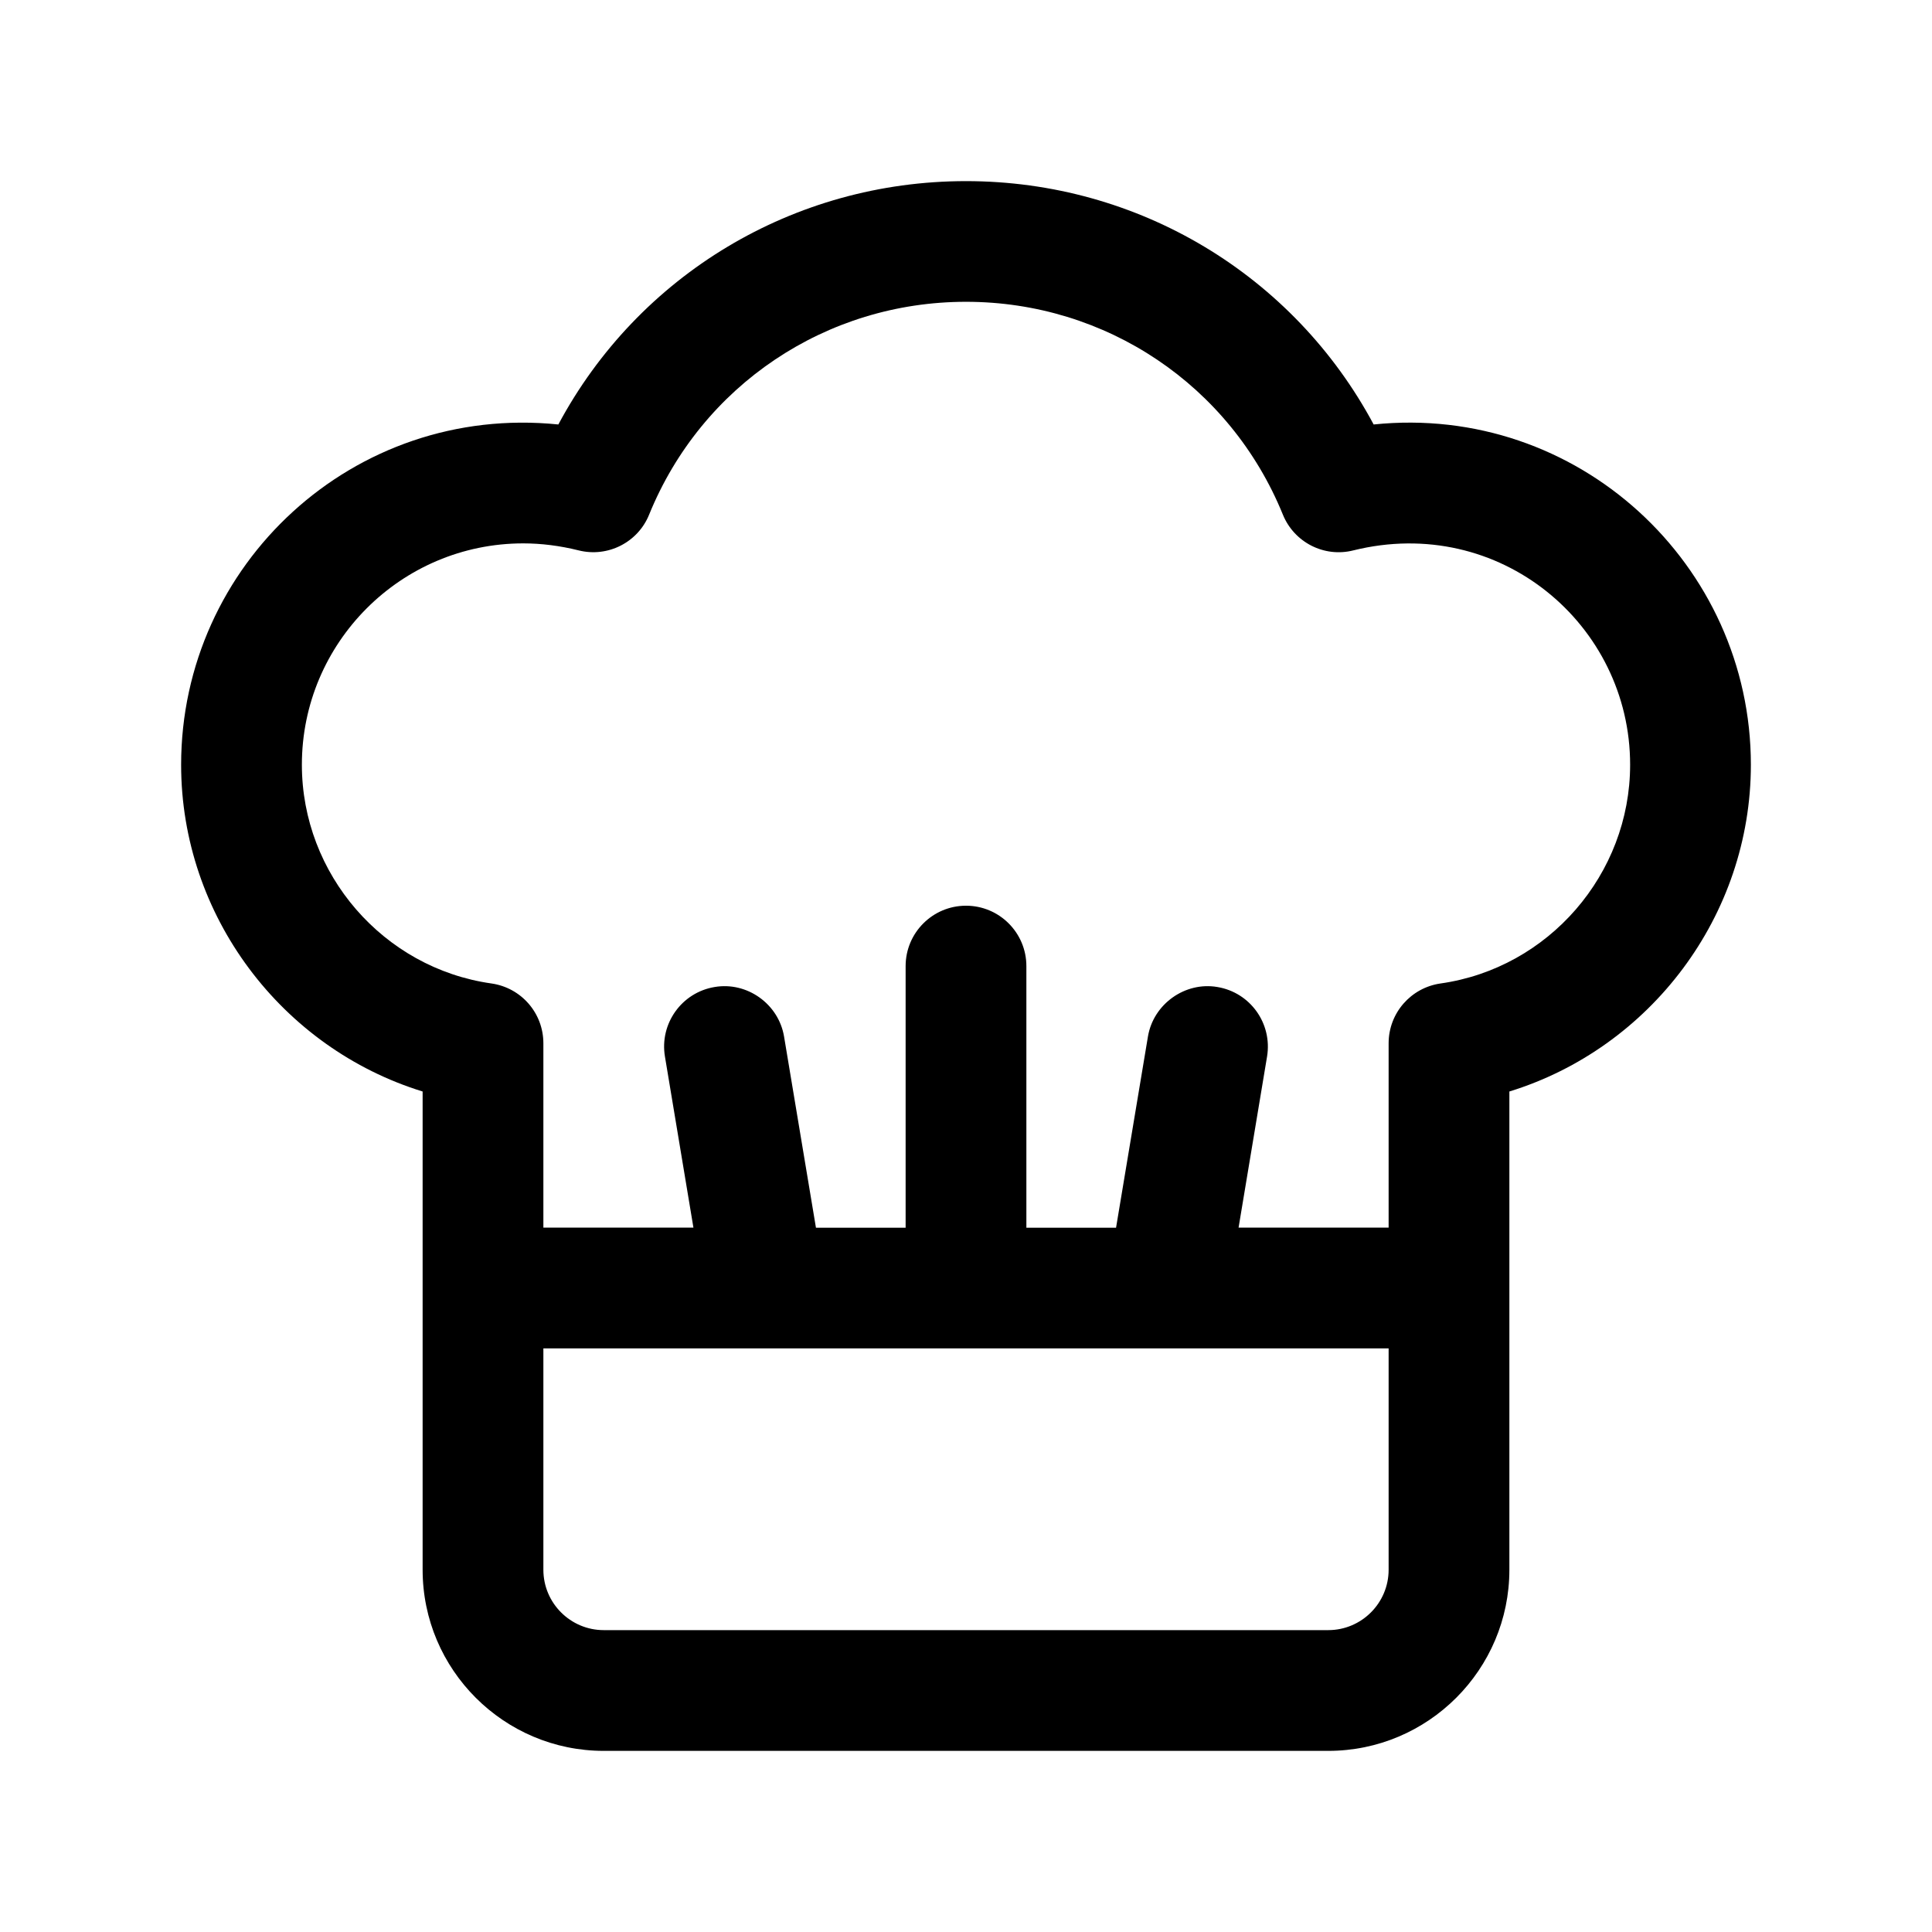 <svg id="Layer_466" data-name="Layer 466" xmlns="http://www.w3.org/2000/svg" viewBox="0 0 24 24">

  <path id="hat-chef" fill="#000000"
    d="m17.064,5.273c-.993-1.854-2.92-3.023-5.064-3.023s-4.071,1.168-5.064,3.023c-2.545-.26-4.686,1.74-4.686,4.227,0,1.877,1.251,3.52,3,4.059v5.941c0,1.241,1.01,2.25,2.25,2.25h9c1.24,0,2.25-1.009,2.25-2.25v-5.941c1.749-.539,3-2.181,3-4.059,0-2.487-2.15-4.489-4.686-4.227Zm-.564,14.977H7.5c-.413,0-.75-.336-.75-.75v-2.75h10.5v2.75c0,.414-.337.75-.75.75Zm1.395-8.033c-.37.053-.645.369-.645.743v2.29h-1.864l.354-2.126c.067-.409-.208-.795-.617-.863-.398-.069-.795.208-.863.616l-.396,2.374h-1.114v-3.25c0-.414-.336-.75-.75-.75s-.75.336-.75.75v3.25h-1.114l-.396-2.374c-.068-.408-.462-.685-.863-.616-.409.068-.685.455-.617.863l.354,2.126h-1.864v-2.29c0-.374-.274-.69-.645-.743-1.343-.19-2.355-1.358-2.355-2.717,0-1.517,1.233-2.75,2.75-2.75.224,0,.455.029.688.087.363.091.737-.1.876-.445.653-1.605,2.198-2.643,3.936-2.643s3.282,1.037,3.936,2.643c.14.345.513.537.876.445,1.818-.45,3.439.923,3.438,2.663,0,1.359-1.013,2.527-2.355,2.717Z" />
</svg>
